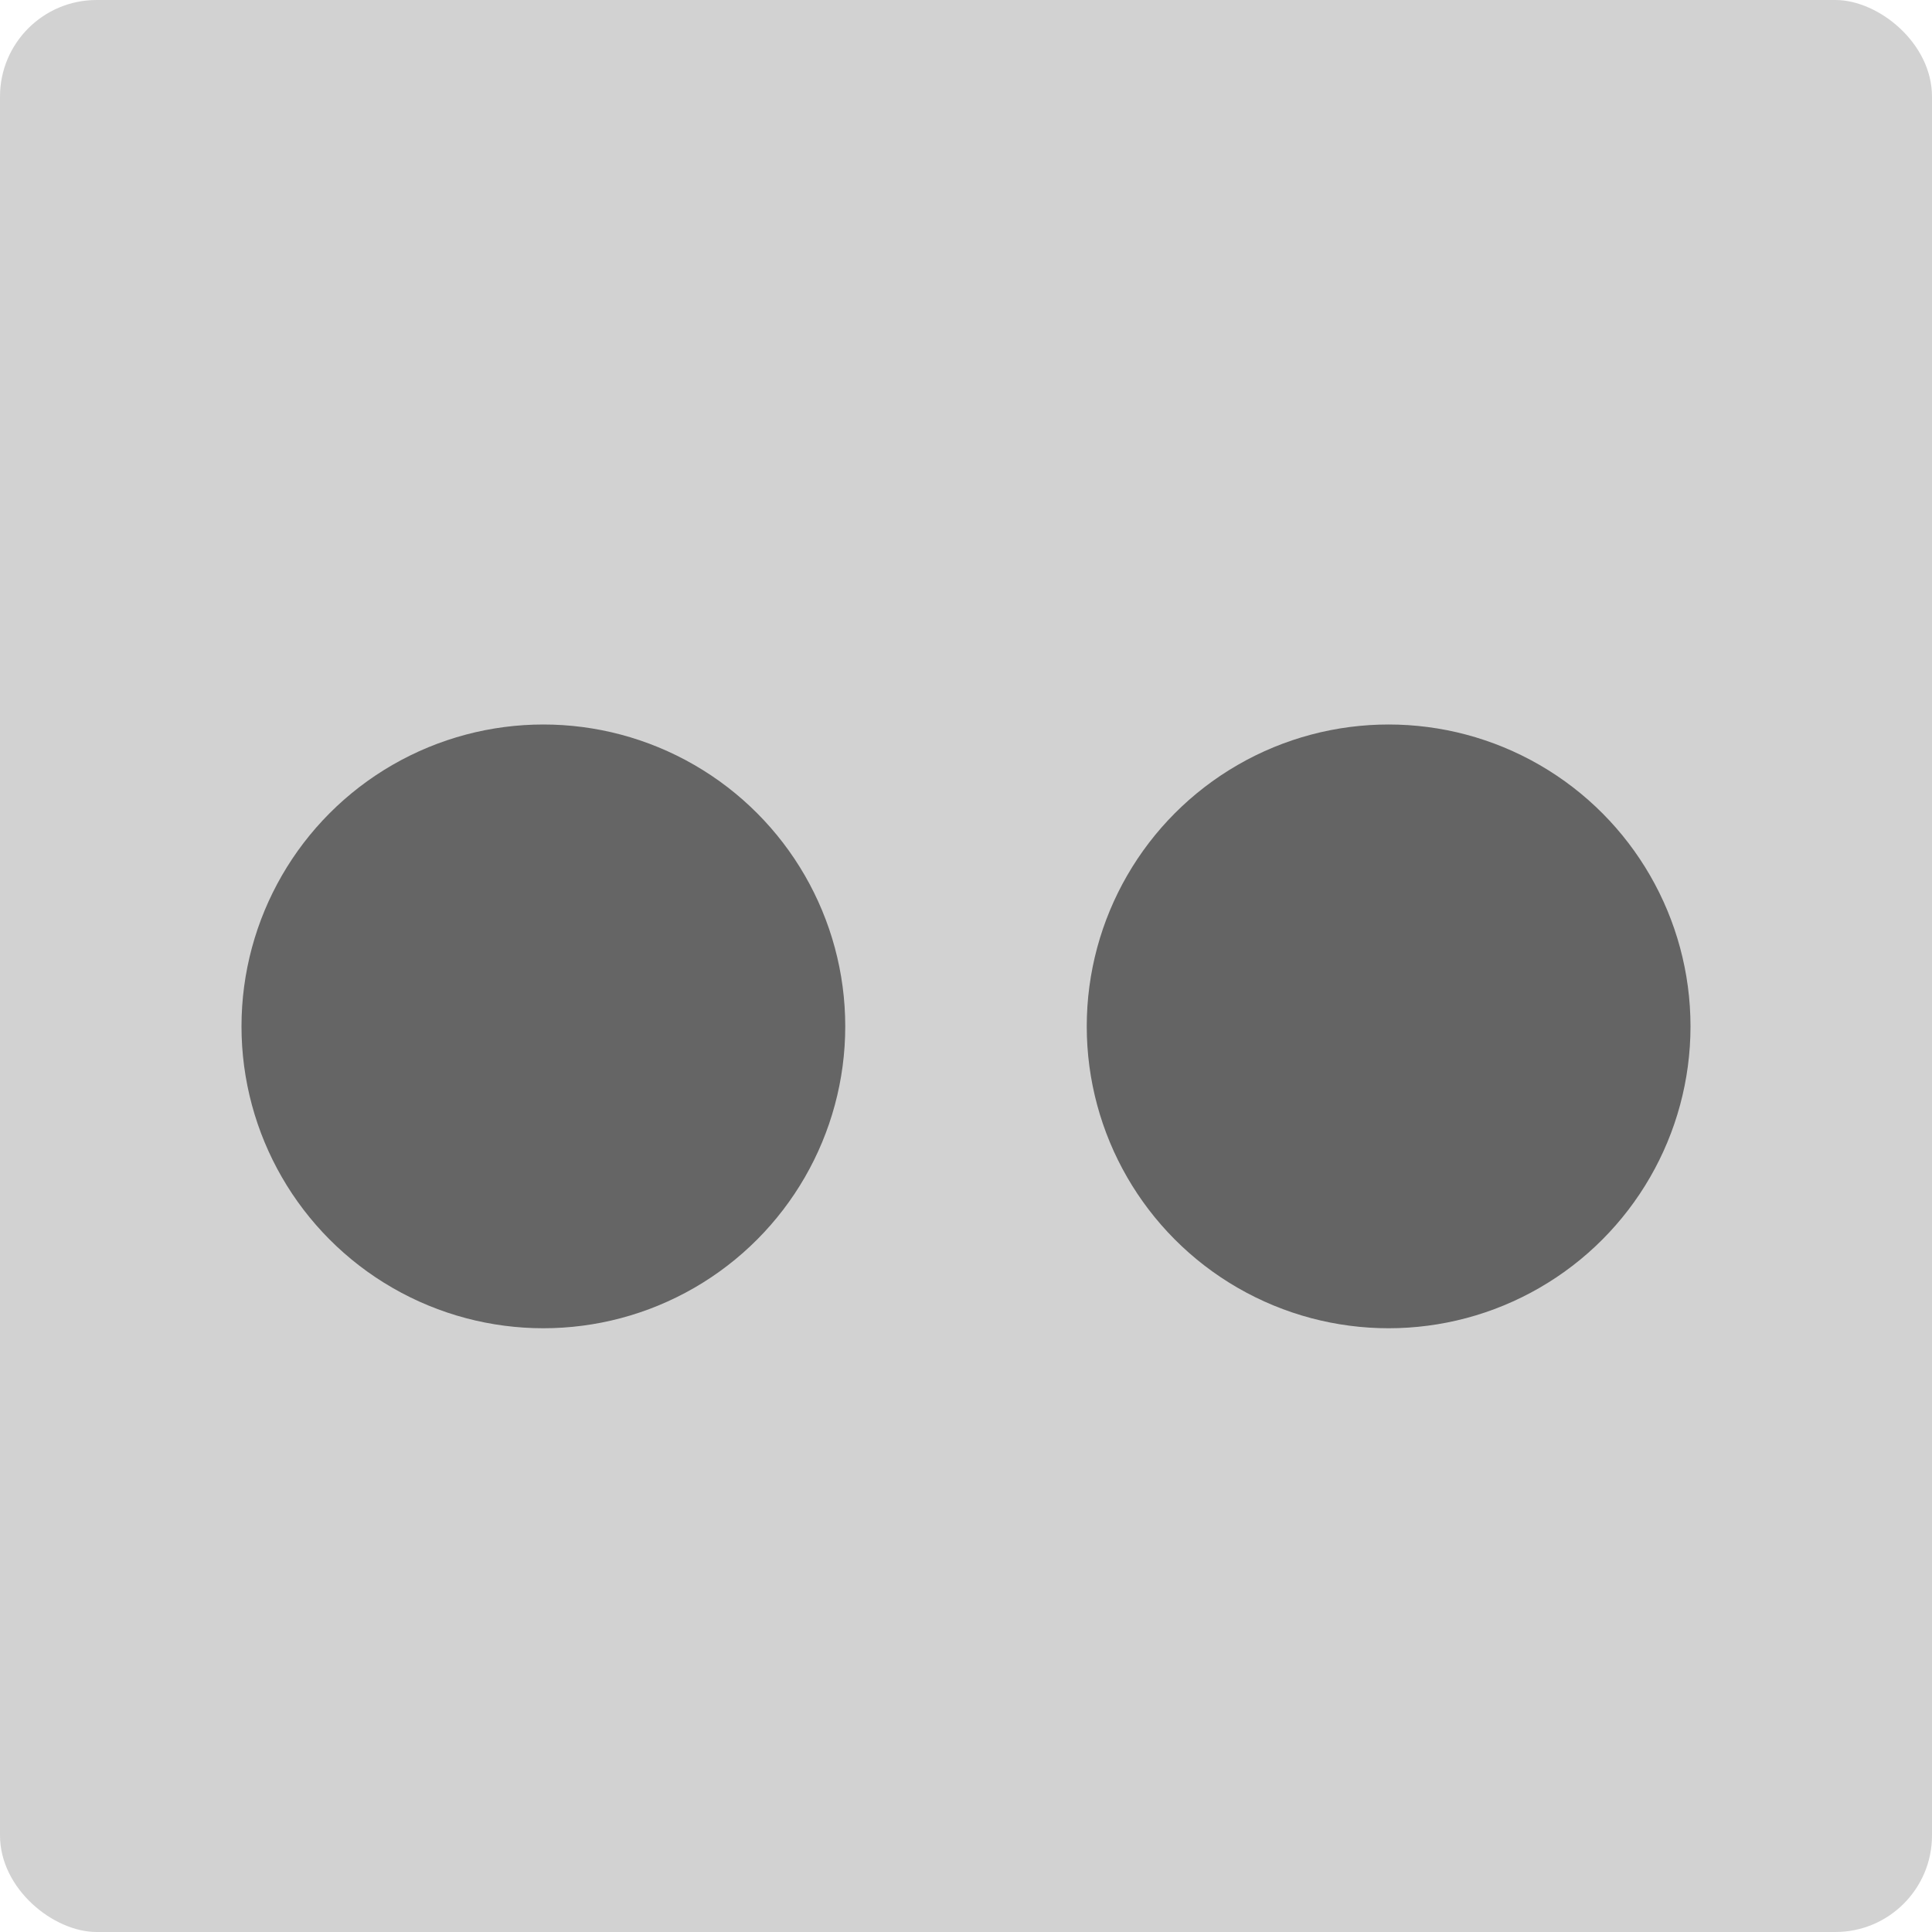 <svg xmlns="http://www.w3.org/2000/svg" width="16" height="16" version="1">
 <rect style="fill:#d2d2d2" width="16" height="16" x="-16" y="-16" rx=".8" ry=".8" transform="matrix(0,-1,-1,0,0,0)"/>
 <circle style="fill:#656565" cx="4.5" cy="8.5" r="2.5"/>
 <circle style="fill:#646464" cx="11.5" cy="8.5" r="2.5"/>
</svg>
